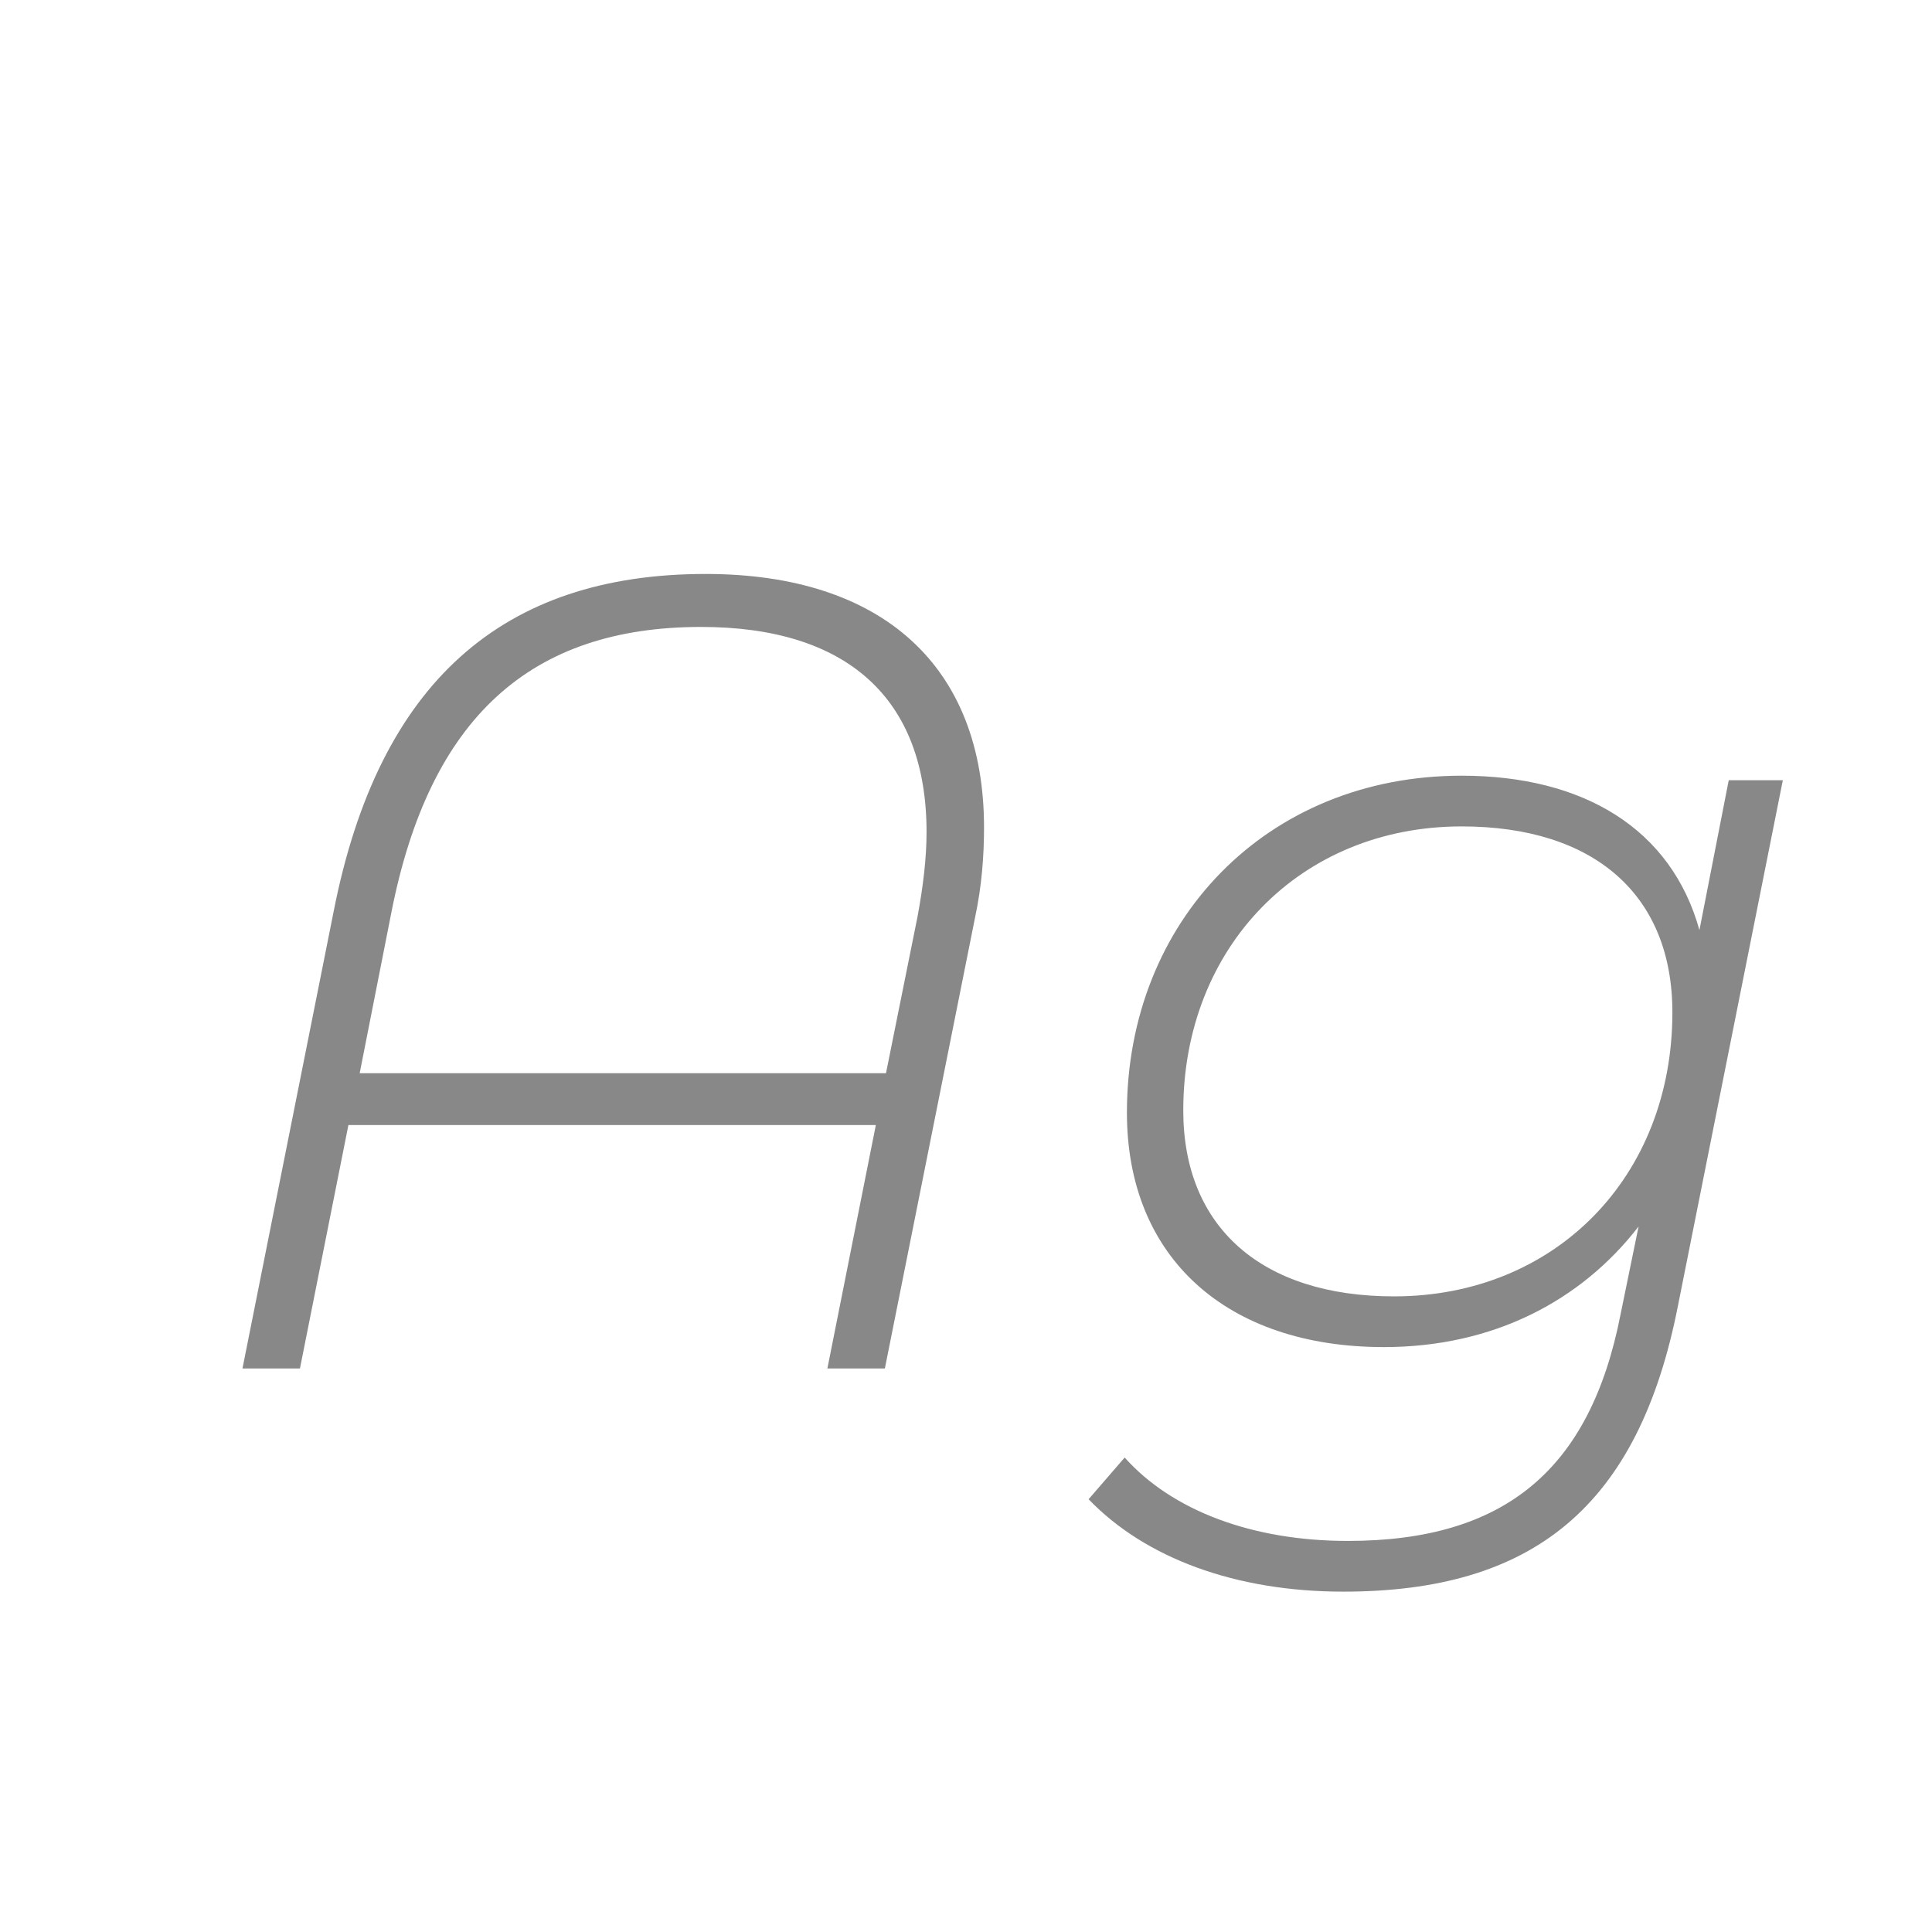 <svg width="24" height="24" viewBox="0 0 24 24" fill="none" xmlns="http://www.w3.org/2000/svg">
<path d="M8.766 7.13C6.246 7.13 4.706 8.474 4.146 11.316L3.012 17H3.726L4.328 13.976H10.88L10.278 17H10.992L12.112 11.4C12.196 11.008 12.224 10.63 12.224 10.28C12.224 8.278 10.964 7.13 8.766 7.13ZM11.006 13.332H4.468L4.86 11.344C5.336 8.908 6.596 7.788 8.71 7.788C10.516 7.788 11.51 8.67 11.51 10.336C11.51 10.658 11.468 11.008 11.398 11.386L11.006 13.332ZM21.111 11.554C20.761 10.294 19.669 9.636 18.157 9.636C15.735 9.636 13.999 11.442 13.999 13.822C13.999 15.628 15.245 16.734 17.191 16.734C18.549 16.734 19.641 16.16 20.355 15.236L20.131 16.328C19.753 18.26 18.689 19.142 16.743 19.142C15.553 19.142 14.559 18.764 13.971 18.106L13.523 18.624C14.223 19.352 15.343 19.772 16.687 19.772C19.039 19.772 20.355 18.722 20.845 16.216L22.147 9.692H21.475L21.111 11.554ZM17.317 16.104C15.679 16.104 14.699 15.25 14.699 13.794C14.699 11.764 16.155 10.266 18.157 10.266C19.809 10.266 20.775 11.12 20.775 12.576C20.775 14.62 19.319 16.104 17.317 16.104Z" fill="#888888"/>
</svg>
